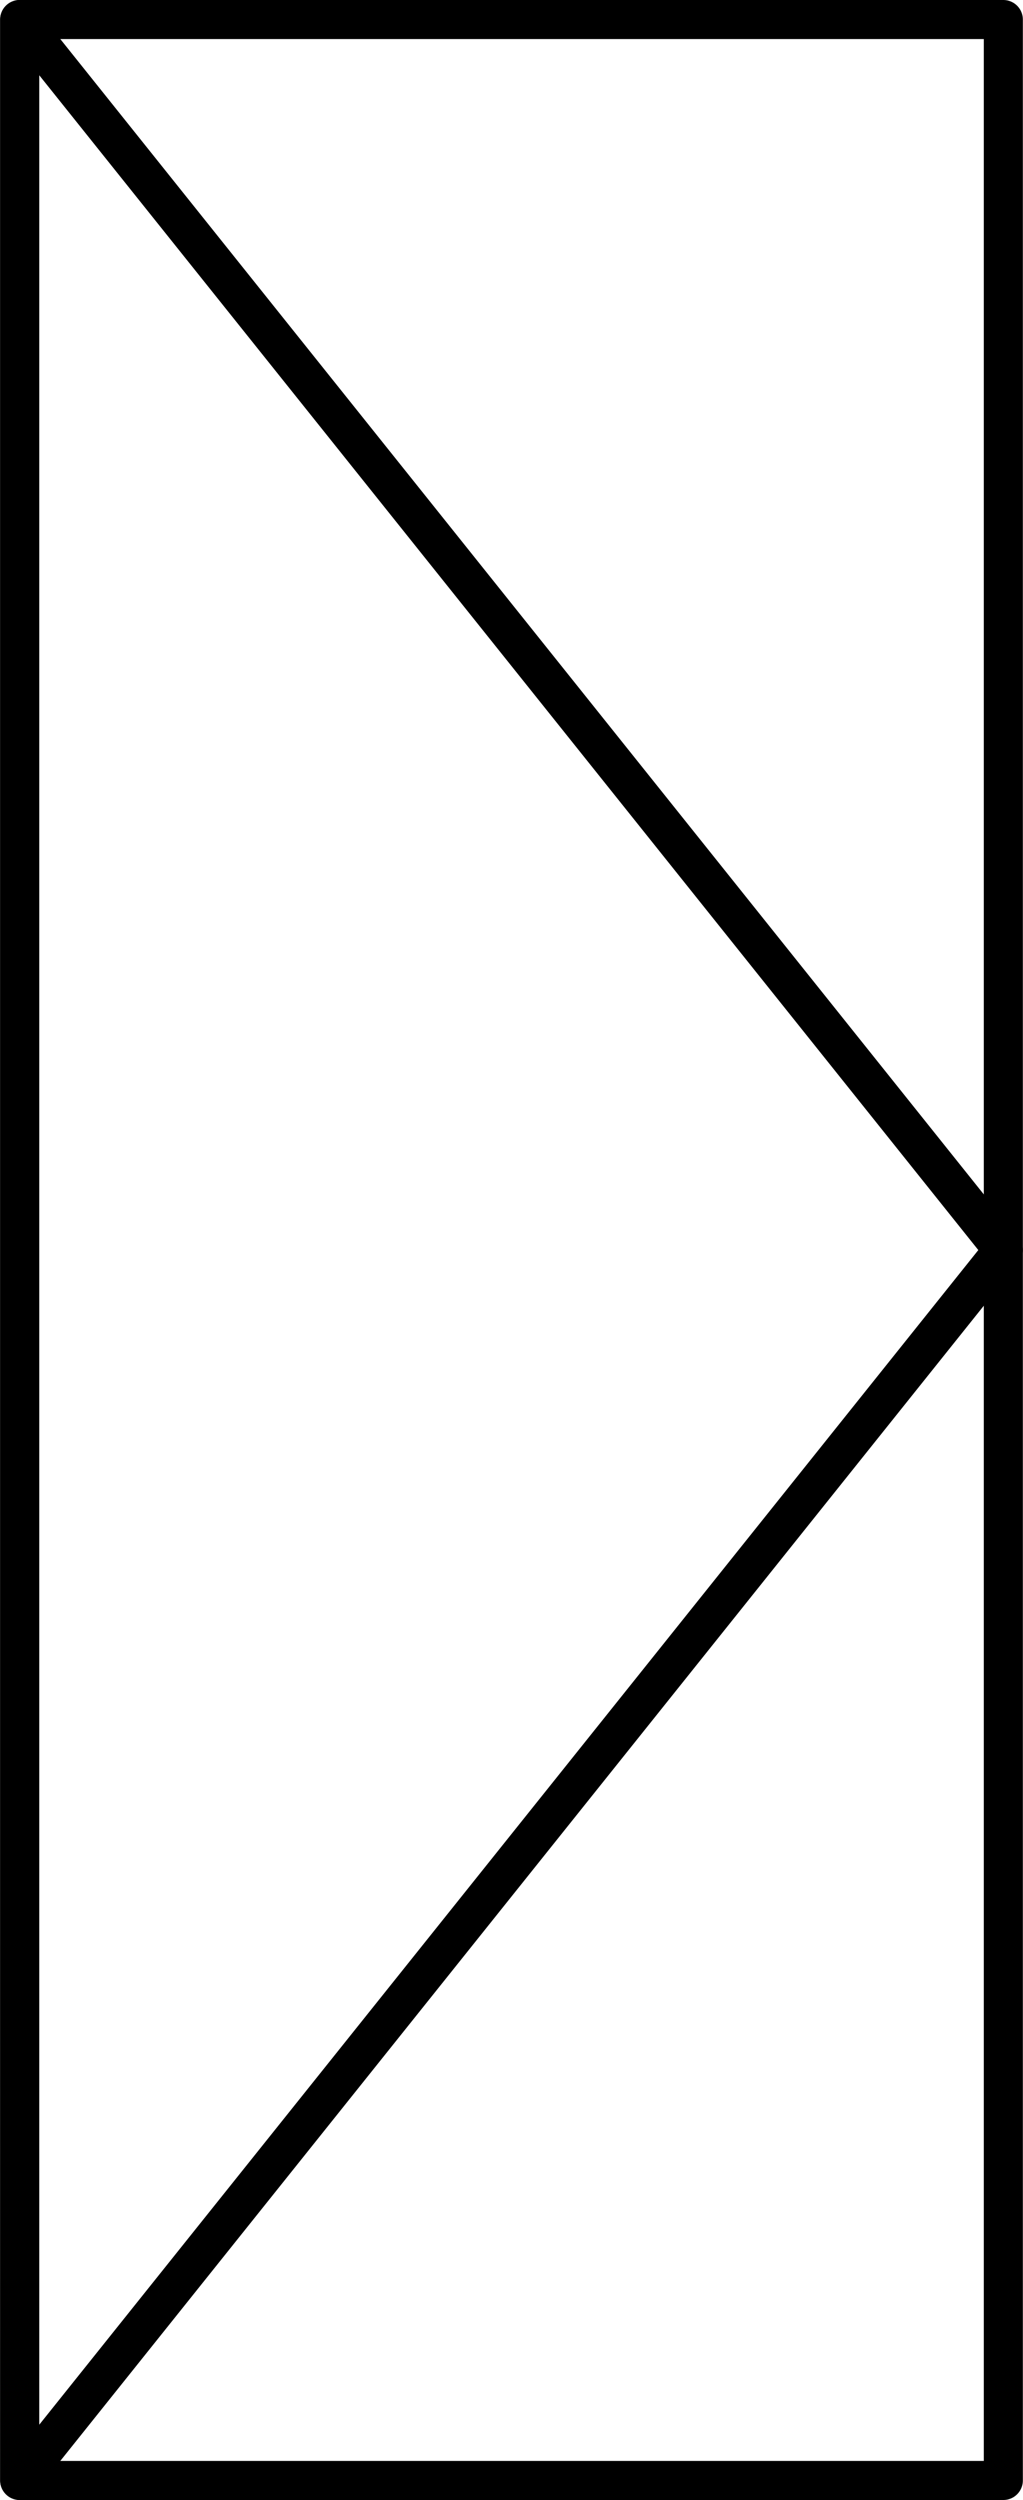 <?xml version="1.0" encoding="UTF-8" standalone="no"?>
<!DOCTYPE svg PUBLIC "-//W3C//DTD SVG 1.1//EN" "http://www.w3.org/Graphics/SVG/1.1/DTD/svg11.dtd">
<!-- Generated by Microsoft Visio, SVG Export PF012A.svg Page-1 -->
<svg xmlns="http://www.w3.org/2000/svg" xmlns:xlink="http://www.w3.org/1999/xlink" xmlns:ev="http://www.w3.org/2001/xml-events"
		width="0.819in" height="2in" viewBox="0 0 58.943 143.982" xml:space="preserve" color-interpolation-filters="sRGB"
		class="st2">
	<title>PF012A</title>

	<style type="text/css">
	<![CDATA[
		.st1 {fill:none;stroke:#000000;stroke-linecap:round;stroke-linejoin:round;stroke-width:2.25}
		.st2 {fill:none;fill-rule:evenodd;font-size:12px;overflow:visible;stroke-linecap:square;stroke-miterlimit:3}
	]]>
	</style>

	<g>
		<title>Page-1</title>
		<g id="shape1652-1" transform="translate(1.125,-1.125)">
			<title>Rectangle</title>
			<rect x="0" y="2.25" width="56.693" height="141.732" class="st1"/>
		</g>
		<g id="shape1655-3" transform="translate(145.107,1.125) rotate(90)">
			<title>Right Triangle</title>
			<path d="M0 143.98 L141.73 143.98 L70.87 87.29 L0 143.98 Z" class="st1"/>
		</g>
	</g>
</svg>
